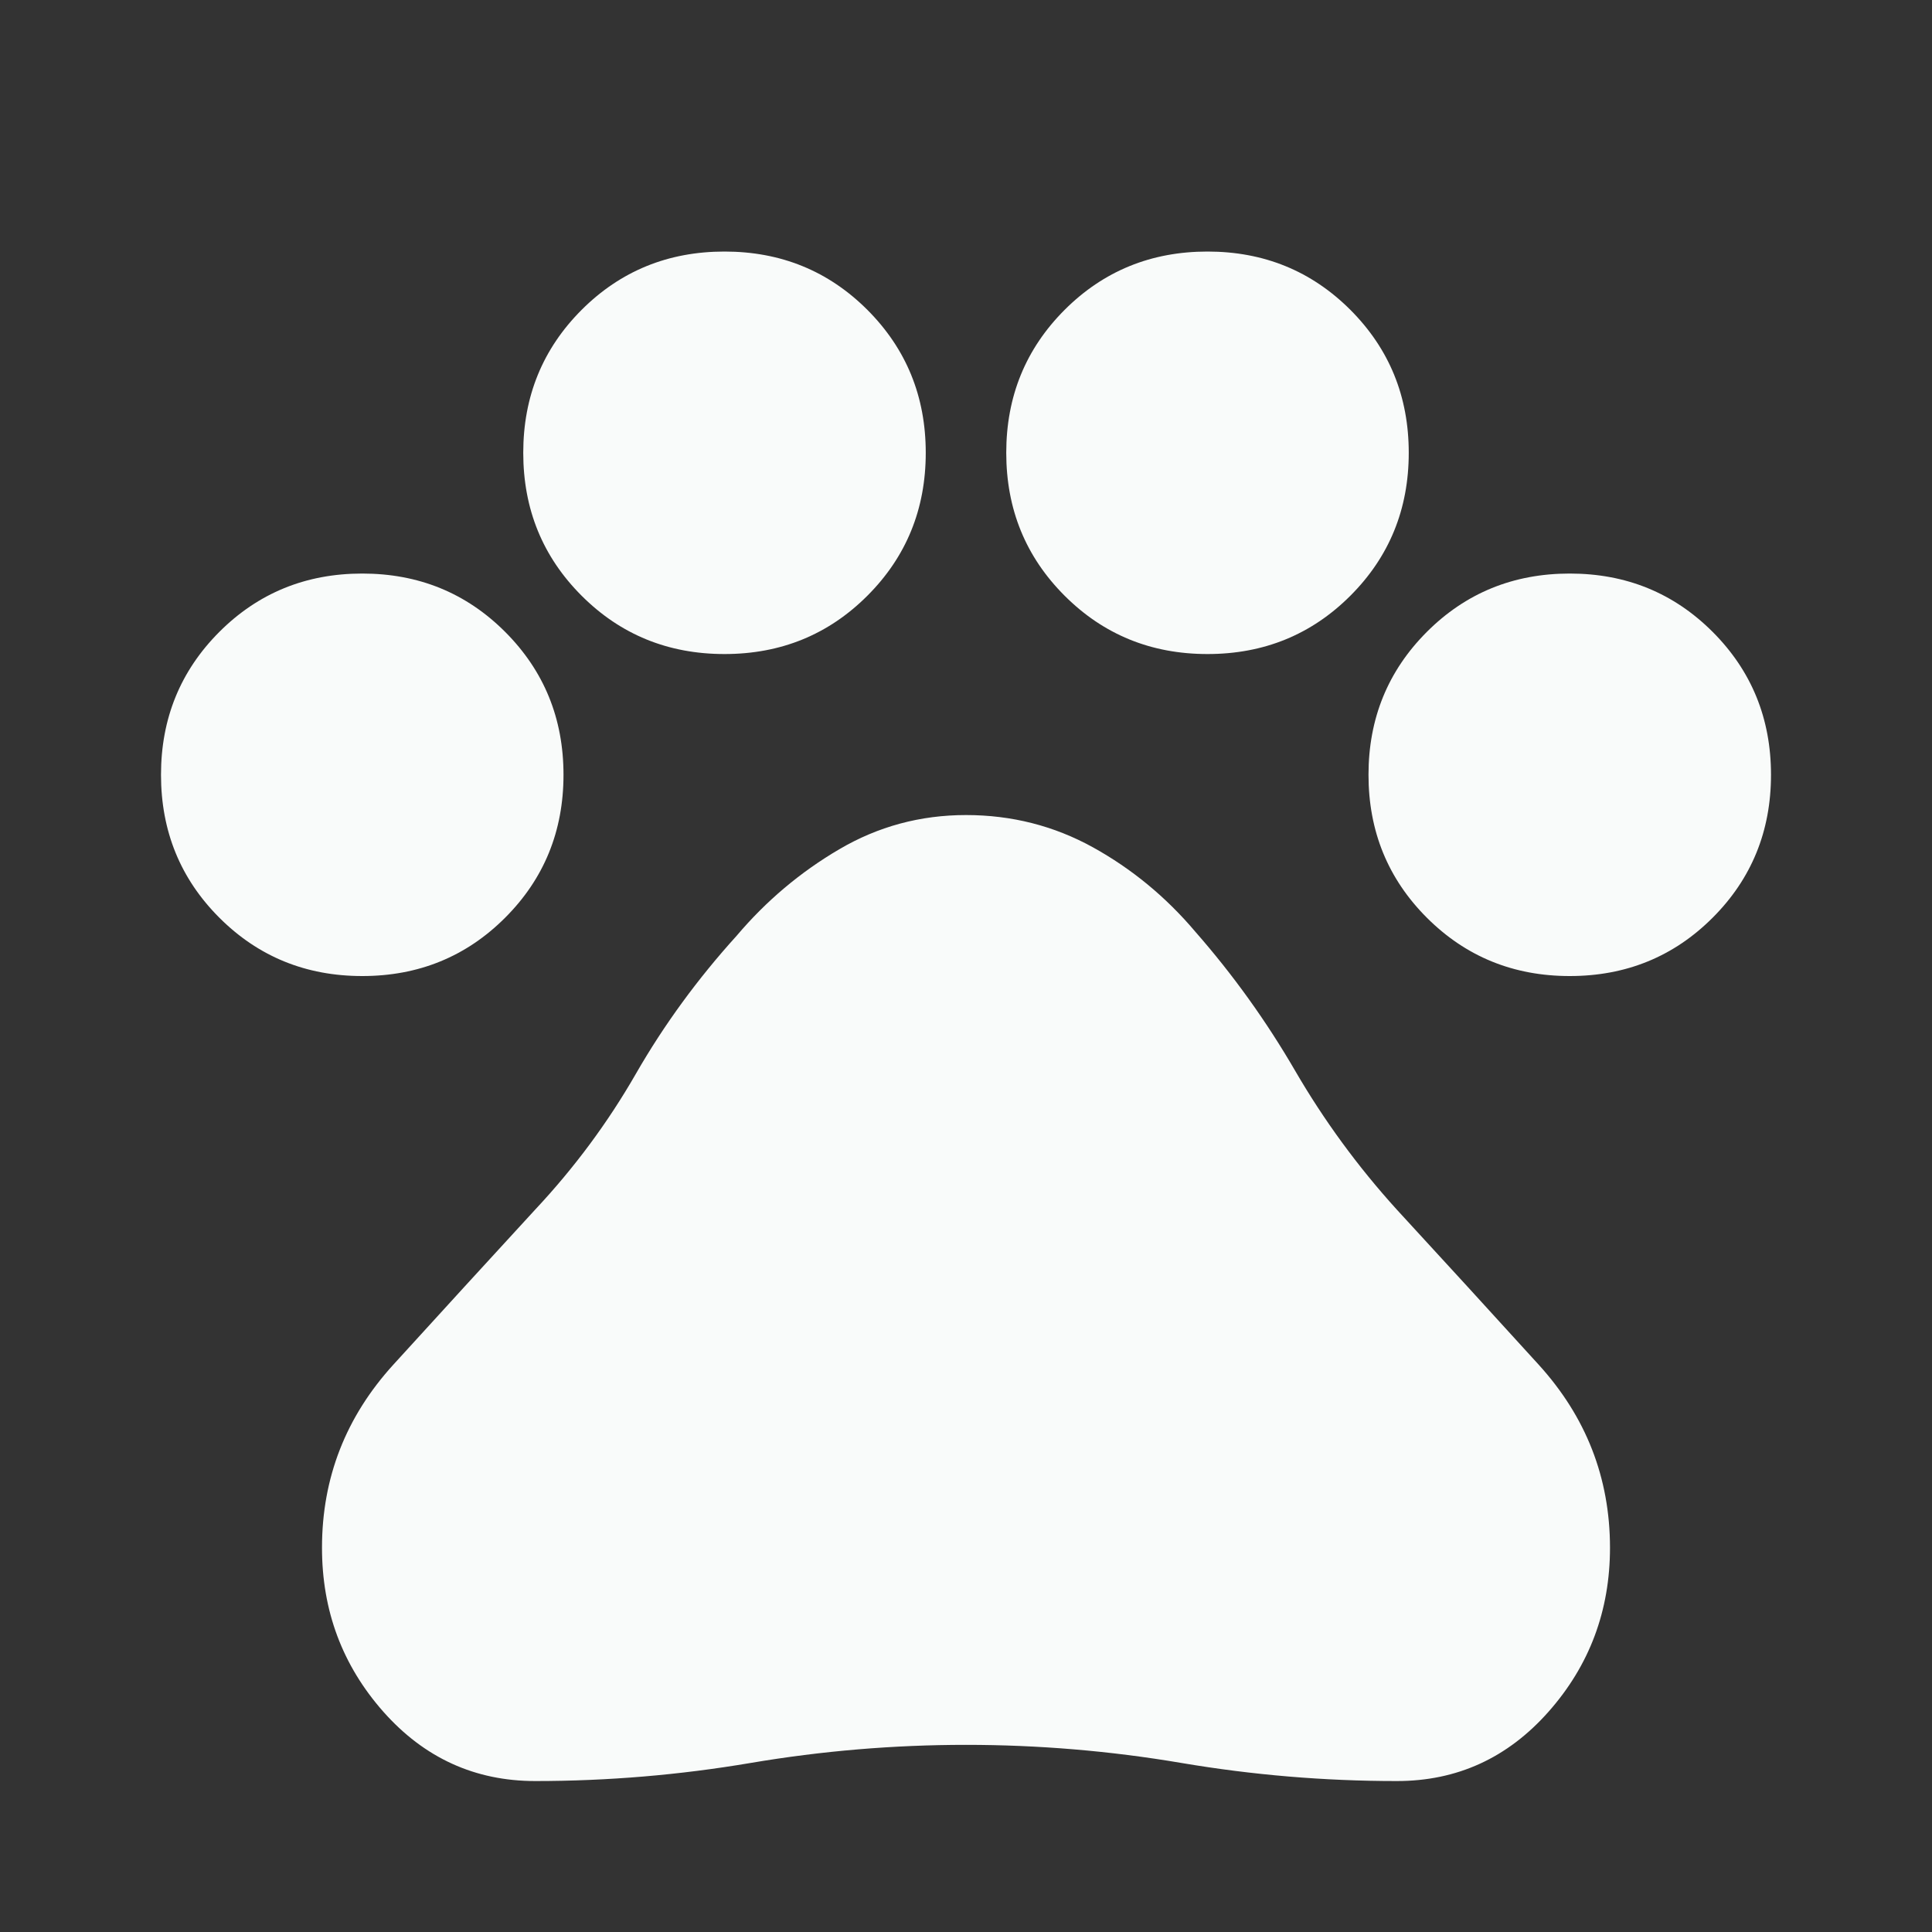 <svg width="30" height="30" viewBox="0 0 30 30" fill="none" xmlns="http://www.w3.org/2000/svg">
<rect x="0" y="0" width="30" height="30" fill="#333333" stroke="none"/>
<path d="M5.625 15.156C4.75 15.156 4.01 14.854 3.406 14.25C2.802 13.646 2.5 12.906 2.5 12.031C2.5 11.156 2.802 10.417 3.406 9.812C4.01 9.208 4.75 8.906 5.625 8.906C6.5 8.906 7.24 9.208 7.844 9.812C8.448 10.417 8.75 11.156 8.75 12.031C8.75 12.906 8.448 13.646 7.844 14.25C7.24 14.854 6.5 15.156 5.625 15.156ZM11.25 10.156C10.375 10.156 9.635 9.854 9.031 9.25C8.427 8.646 8.125 7.906 8.125 7.031C8.125 6.156 8.427 5.417 9.031 4.812C9.635 4.208 10.375 3.906 11.25 3.906C12.125 3.906 12.865 4.208 13.469 4.812C14.073 5.417 14.375 6.156 14.375 7.031C14.375 7.906 14.073 8.646 13.469 9.25C12.865 9.854 12.125 10.156 11.25 10.156ZM18.75 10.156C17.875 10.156 17.135 9.854 16.531 9.25C15.927 8.646 15.625 7.906 15.625 7.031C15.625 6.156 15.927 5.417 16.531 4.812C17.135 4.208 17.875 3.906 18.75 3.906C19.625 3.906 20.365 4.208 20.969 4.812C21.573 5.417 21.875 6.156 21.875 7.031C21.875 7.906 21.573 8.646 20.969 9.25C20.365 9.854 19.625 10.156 18.75 10.156ZM24.375 15.156C23.5 15.156 22.76 14.854 22.156 14.25C21.552 13.646 21.25 12.906 21.25 12.031C21.25 11.156 21.552 10.417 22.156 9.812C22.76 9.208 23.5 8.906 24.375 8.906C25.25 8.906 25.99 9.208 26.594 9.812C27.198 10.417 27.5 11.156 27.5 12.031C27.5 12.906 27.198 13.646 26.594 14.25C25.99 14.854 25.25 15.156 24.375 15.156ZM8.312 27.656C7.375 27.656 6.588 27.297 5.952 26.579C5.317 25.86 4.999 25.011 5 24.031C5 22.948 5.37 22 6.11 21.188C6.85 20.375 7.584 19.573 8.312 18.781C8.917 18.135 9.438 17.433 9.875 16.672C10.312 15.912 10.833 15.199 11.438 14.531C11.896 13.99 12.427 13.542 13.031 13.188C13.635 12.833 14.292 12.656 15 12.656C15.708 12.656 16.365 12.823 16.969 13.156C17.573 13.49 18.104 13.927 18.562 14.469C19.146 15.135 19.662 15.854 20.11 16.625C20.558 17.396 21.084 18.115 21.688 18.781C22.417 19.573 23.151 20.375 23.89 21.188C24.629 22 24.999 22.948 25 24.031C25 25.01 24.682 25.86 24.046 26.579C23.41 27.298 22.624 27.657 21.688 27.656C20.562 27.656 19.448 27.562 18.344 27.375C17.24 27.188 16.125 27.094 15 27.094C13.875 27.094 12.76 27.188 11.656 27.375C10.552 27.562 9.438 27.656 8.312 27.656Z" fill="#F9FBFA"/>
</svg>
